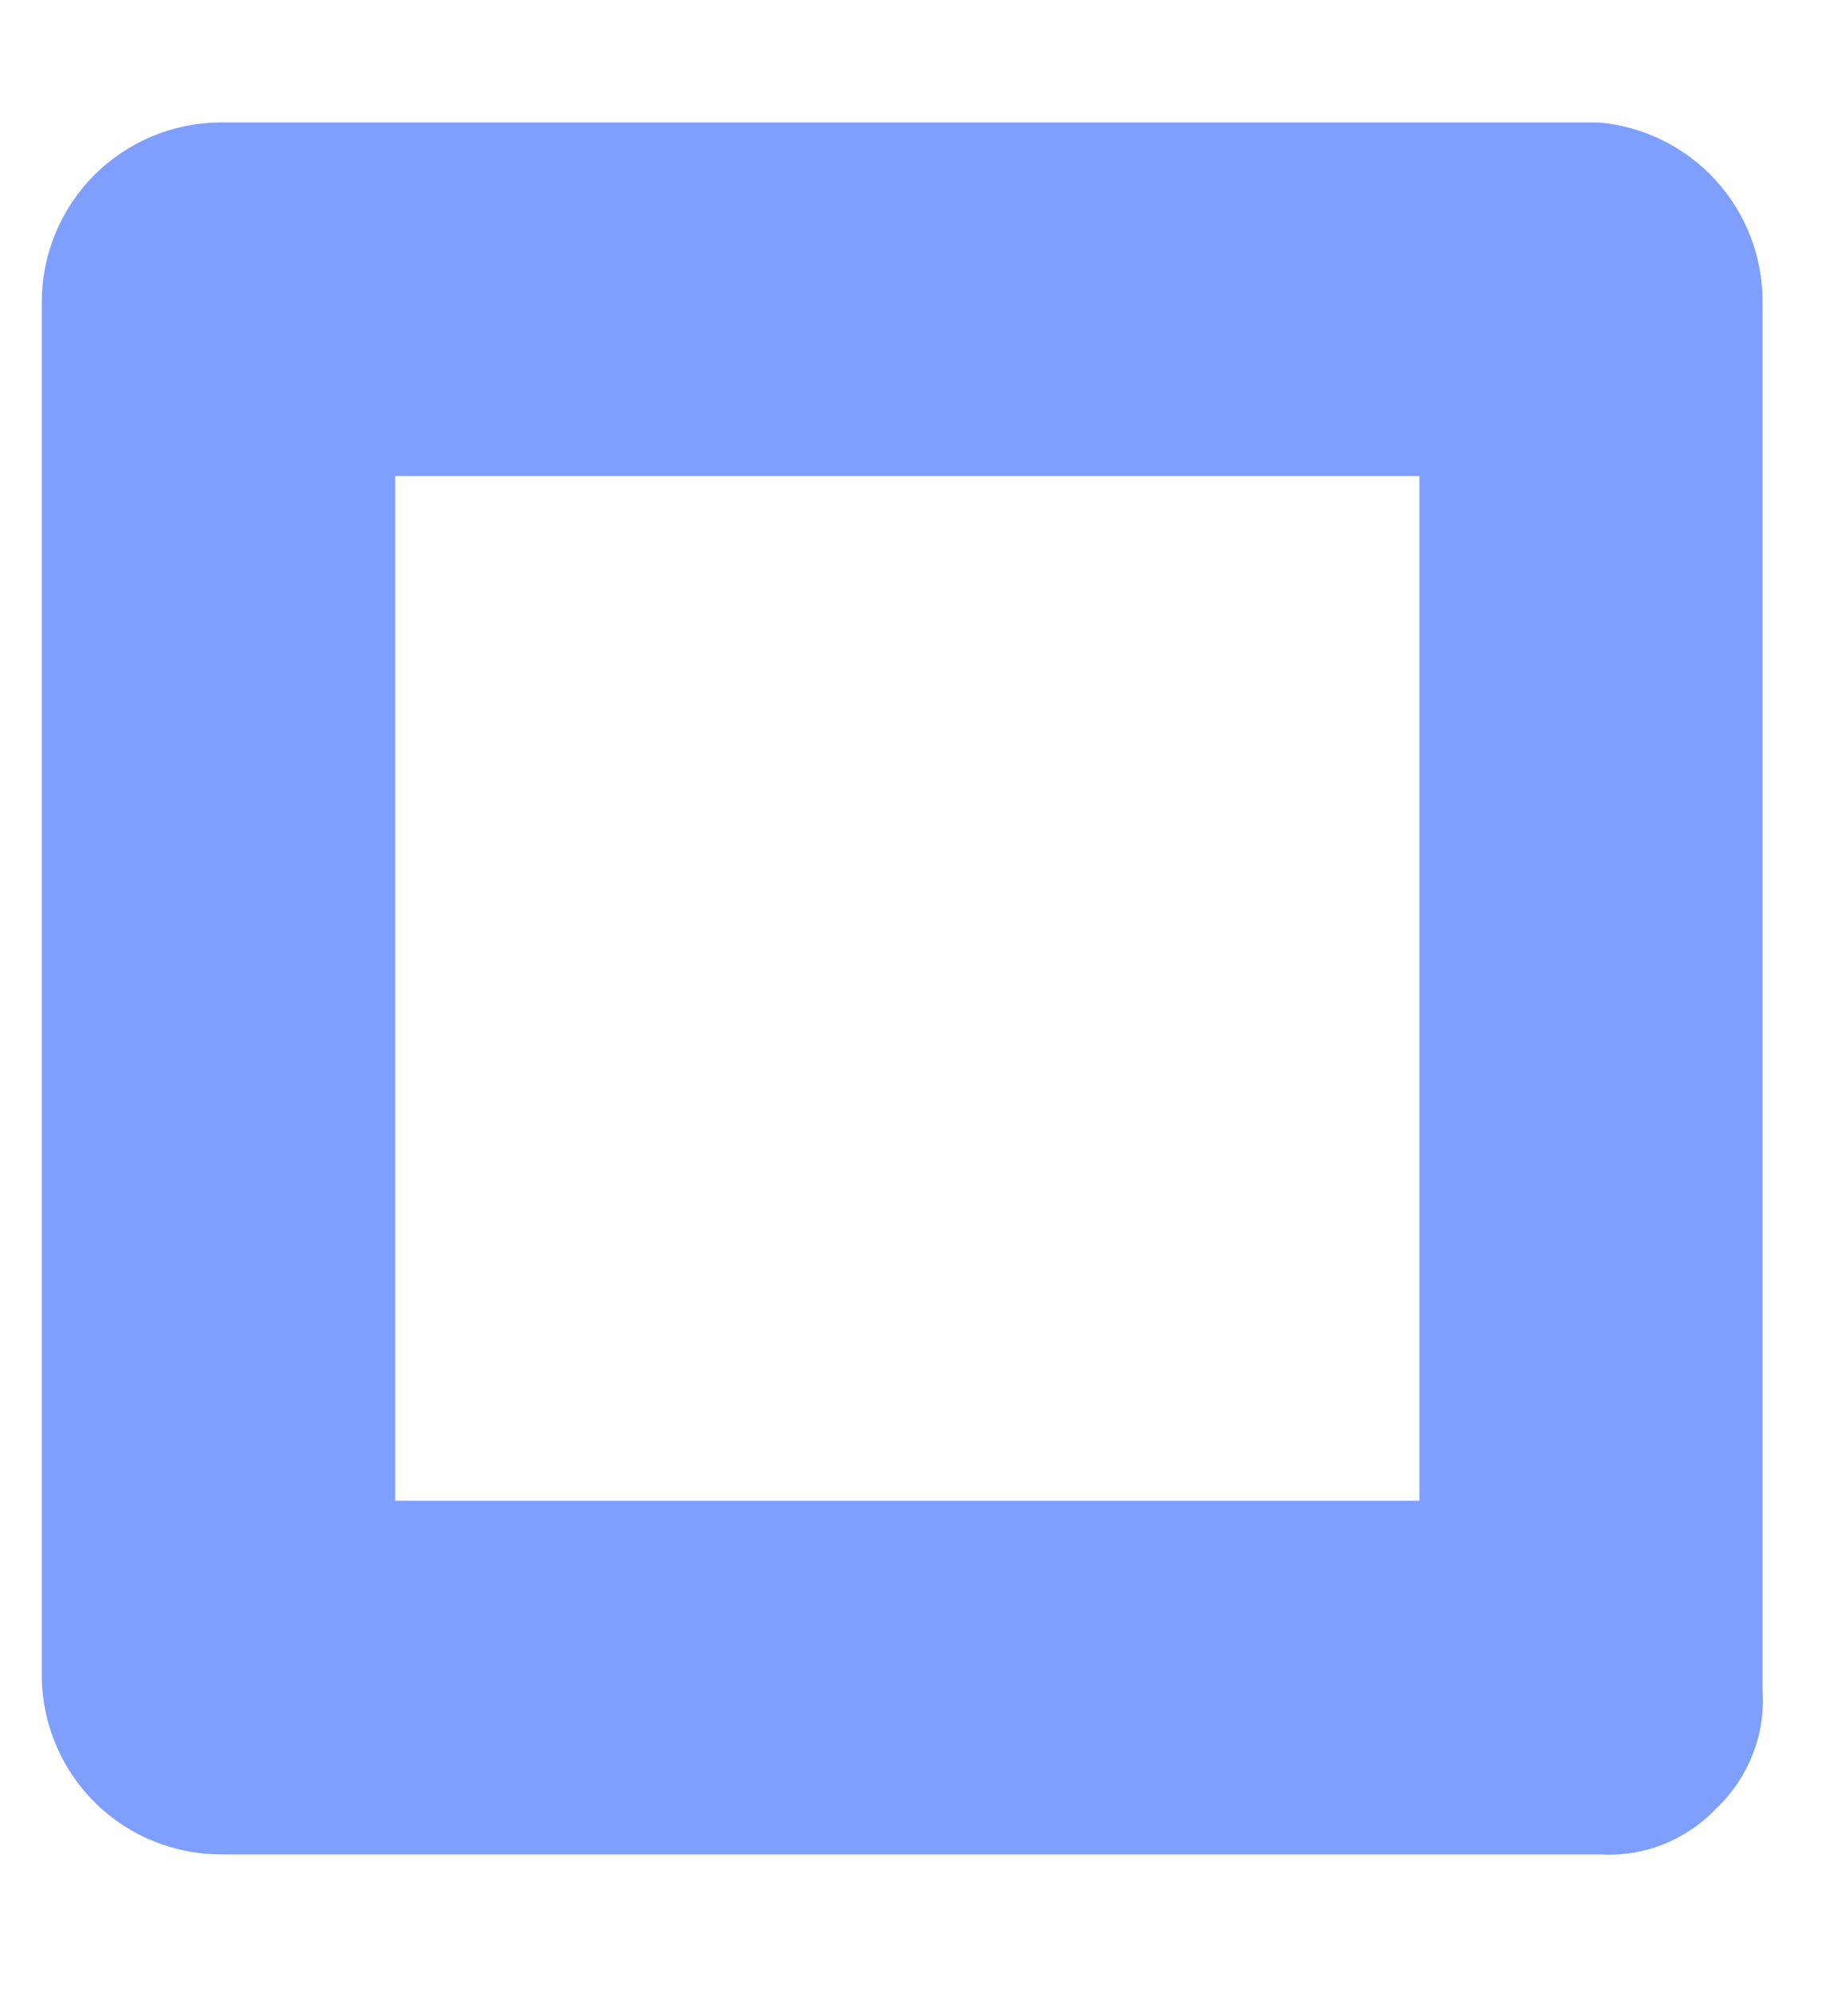 <?xml version="1.0" encoding="UTF-8" standalone="no"?><svg width='13' height='14' viewBox='0 0 13 14' fill='none' xmlns='http://www.w3.org/2000/svg'>
<path d='M11.246 0.861H1.555C1.39 0.861 1.226 0.894 1.073 0.957C0.92 1.021 0.781 1.113 0.663 1.231C0.546 1.348 0.454 1.487 0.39 1.64C0.327 1.793 0.294 1.957 0.294 2.122V11.813C0.304 12.141 0.441 12.453 0.676 12.682C0.911 12.91 1.227 13.038 1.555 13.038H11.246C11.4 13.048 11.553 13.025 11.697 12.969C11.84 12.912 11.969 12.825 12.075 12.714C12.186 12.608 12.273 12.479 12.329 12.336C12.386 12.193 12.409 12.039 12.399 11.885V2.122C12.4 1.806 12.282 1.5 12.069 1.267C11.855 1.033 11.562 0.888 11.246 0.861ZM9.985 10.552H2.78V3.347H9.985V10.552Z' fill='#0041FF' fill-opacity='0.5'/>
</svg>
